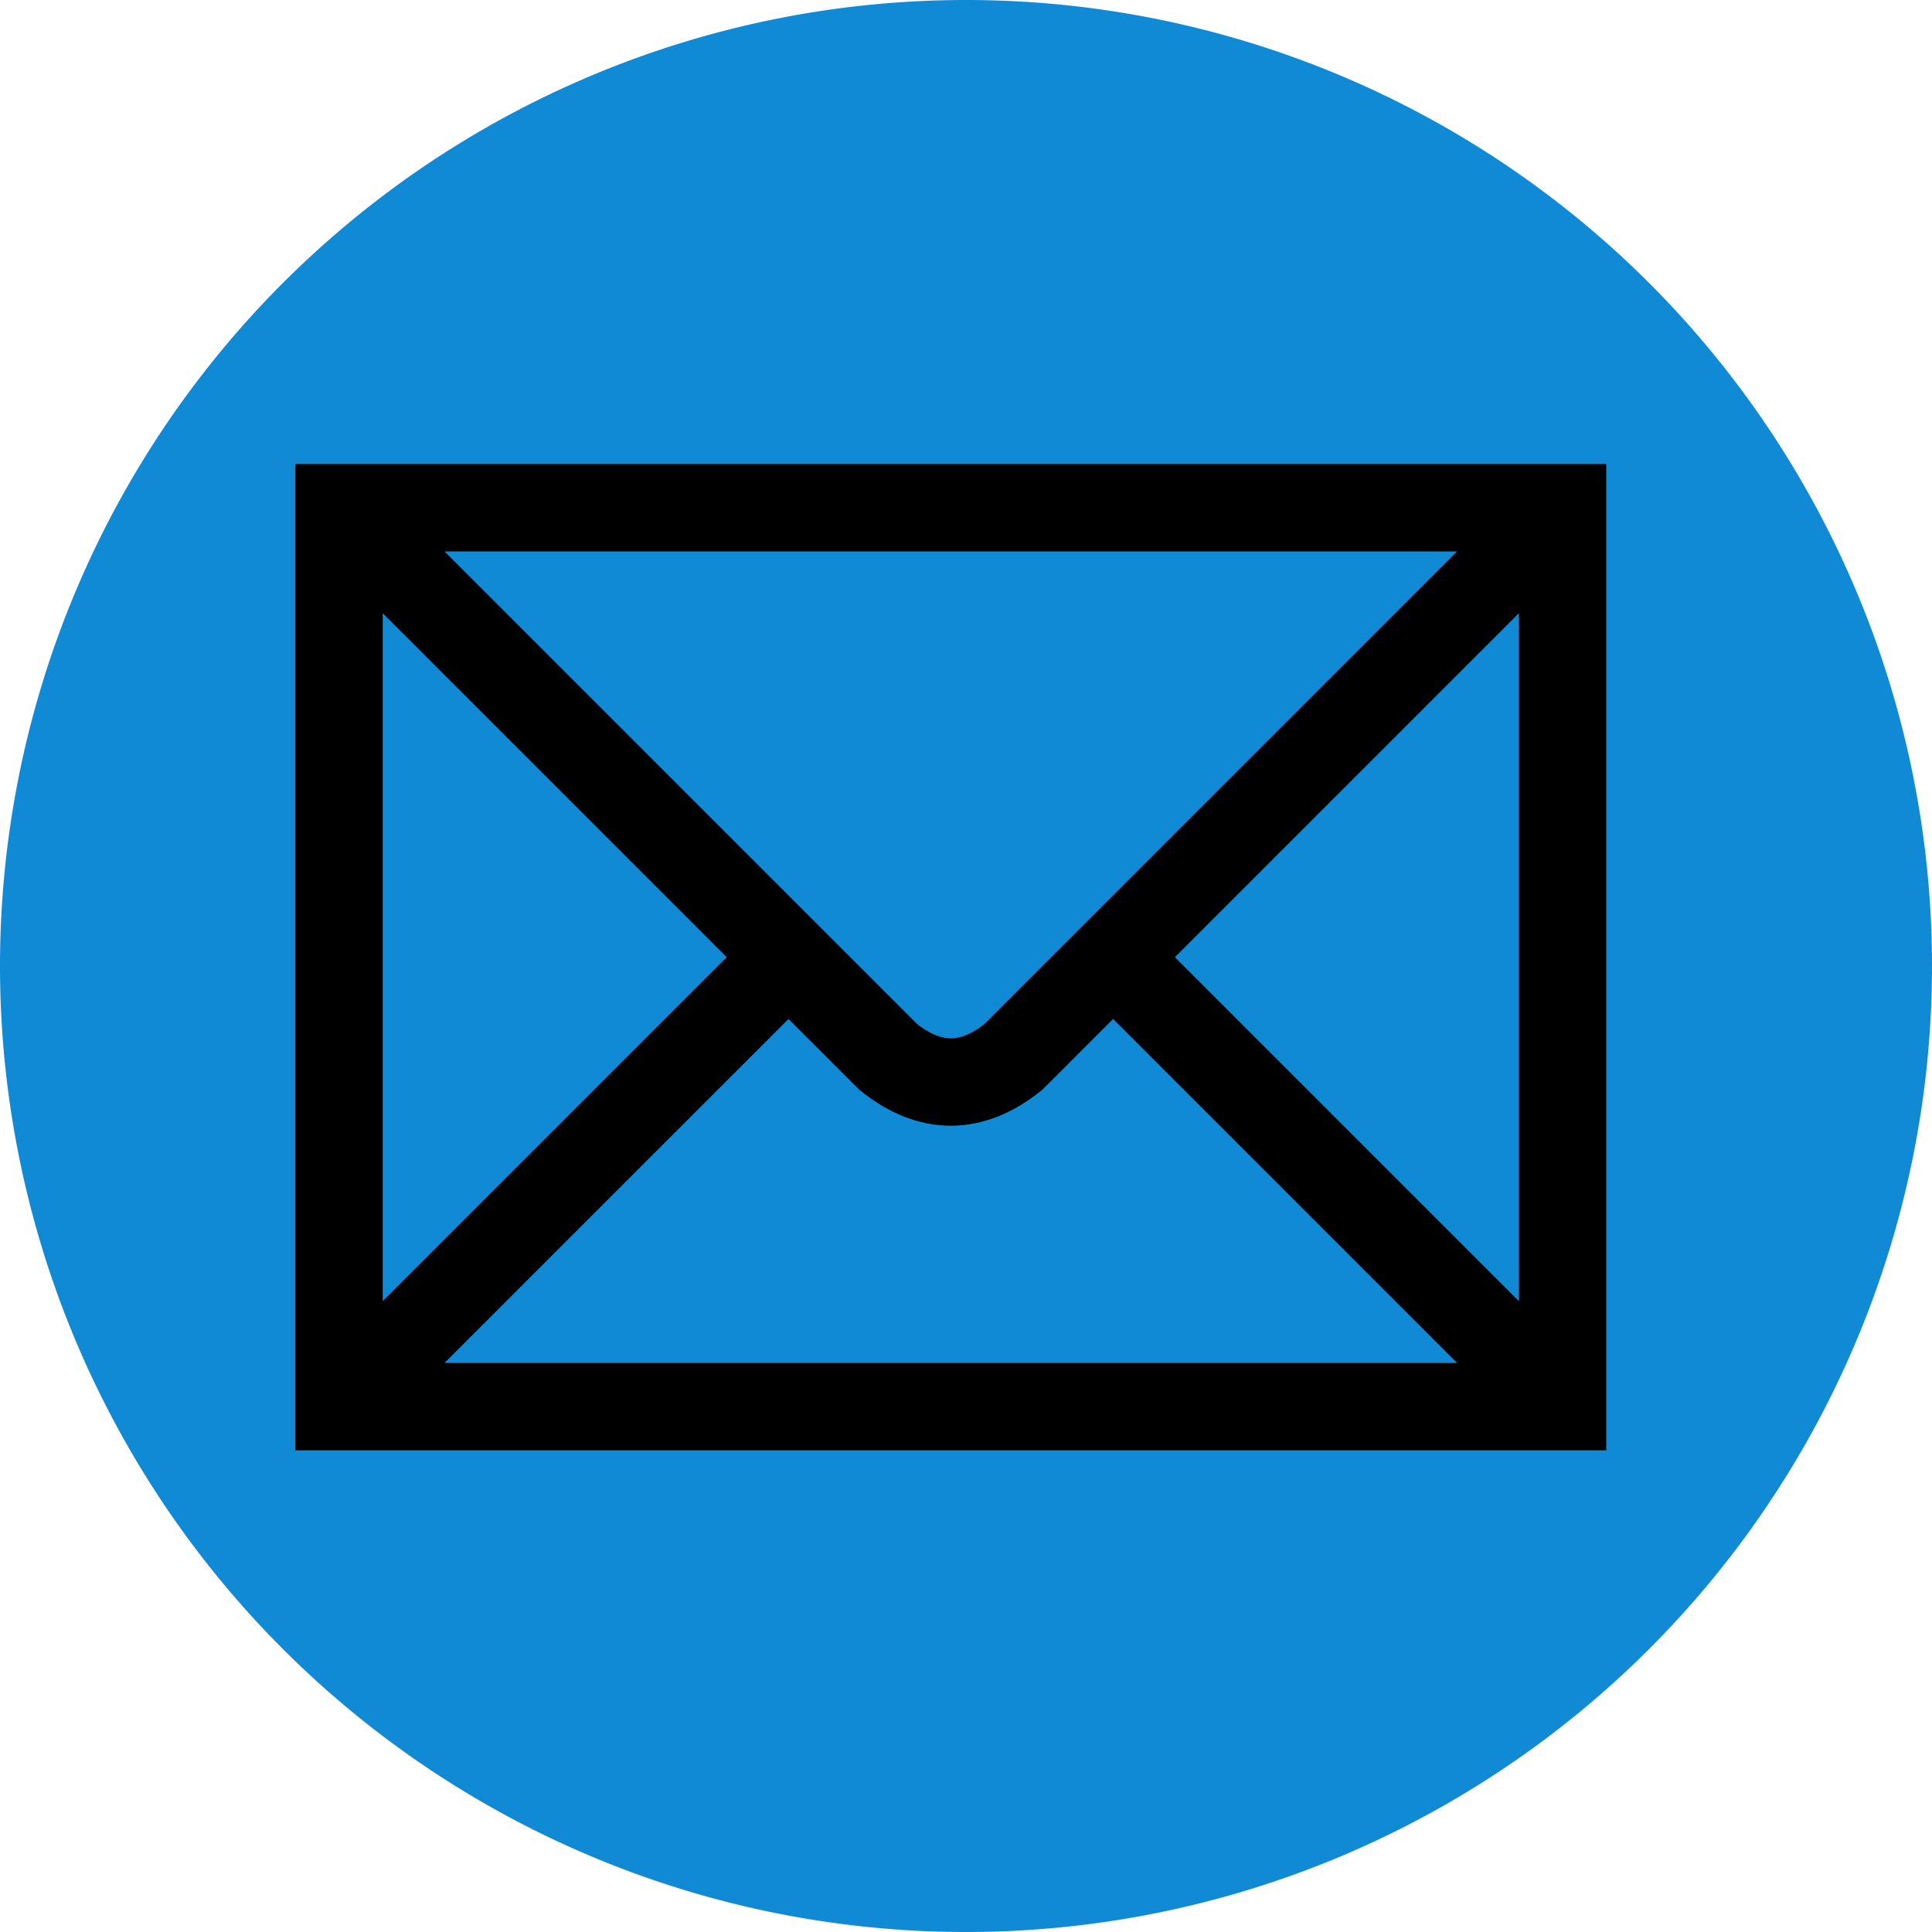<?xml version="1.0" encoding="UTF-8" standalone="no"?>
<!-- Created with Inkscape (http://www.inkscape.org/) -->

<svg
   xmlns:dc="http://purl.org/dc/elements/1.1/"
   xmlns:cc="http://creativecommons.org/ns#"
   xmlns:rdf="http://www.w3.org/1999/02/22-rdf-syntax-ns#"
   xmlns:svg="http://www.w3.org/2000/svg"
   xmlns="http://www.w3.org/2000/svg"
   xmlns:sodipodi="http://sodipodi.sourceforge.net/DTD/sodipodi-0.dtd"
   xmlns:inkscape="http://www.inkscape.org/namespaces/inkscape"
   width="80mm"
   height="80mm"
   viewBox="0 0 80 80"
   version="1.1"
   id="svg8"
   inkscape:version="0.92.4 (33fec40, 2019-01-16)"
   sodipodi:docname="mail.svg">
  <defs
     id="defs2" />
  <sodipodi:namedview
     id="base"
     pagecolor="#ffffff"
     bordercolor="#666666"
     borderopacity="1.0"
     inkscape:pageopacity="0.0"
     inkscape:pageshadow="2"
     inkscape:zoom="1.0748023"
     inkscape:cx="201.25022"
     inkscape:cy="634.43229"
     inkscape:document-units="mm"
     inkscape:current-layer="layer1"
     showgrid="false"
     inkscape:window-width="1859"
     inkscape:window-height="1056"
     inkscape:window-x="61"
     inkscape:window-y="24"
     inkscape:window-maximized="1" />
  <g
     inkscape:label="Layer 1"
     inkscape:groupmode="layer"
     id="layer1"
     transform="translate(0,-217)">
    <path
       style="fill:#118ad6;fill-opacity:1;fill-rule:nonzero;stroke:none;stroke-width:0.45;stroke-linecap:round;stroke-linejoin:miter;stroke-miterlimit:4;stroke-dasharray:none;stroke-opacity:1"
       d="M 80,257 A 40,40 0 0 1 40,297 40,40 0 0 1 0,257 40,40 0 0 1 40,217 40,40 0 0 1 80,257 Z"
       id="path874"
       inkscape:connector-curvature="0" />
    <path
       id="path863"
       d="m 14.038,238.023 h 50.664 v 37.223 H 14.038 Z m 0,0 22.747,22.747 q 2.585,2.068 5.17,0 L 64.703,238.023 M 14.038,275.246 32.65,256.635 m 13.442,0 18.611,18.611"
       inkscape:connector-curvature="0"
       style="fill:none;stroke:#000000;stroke-width:3.619" />
  </g>
</svg>
